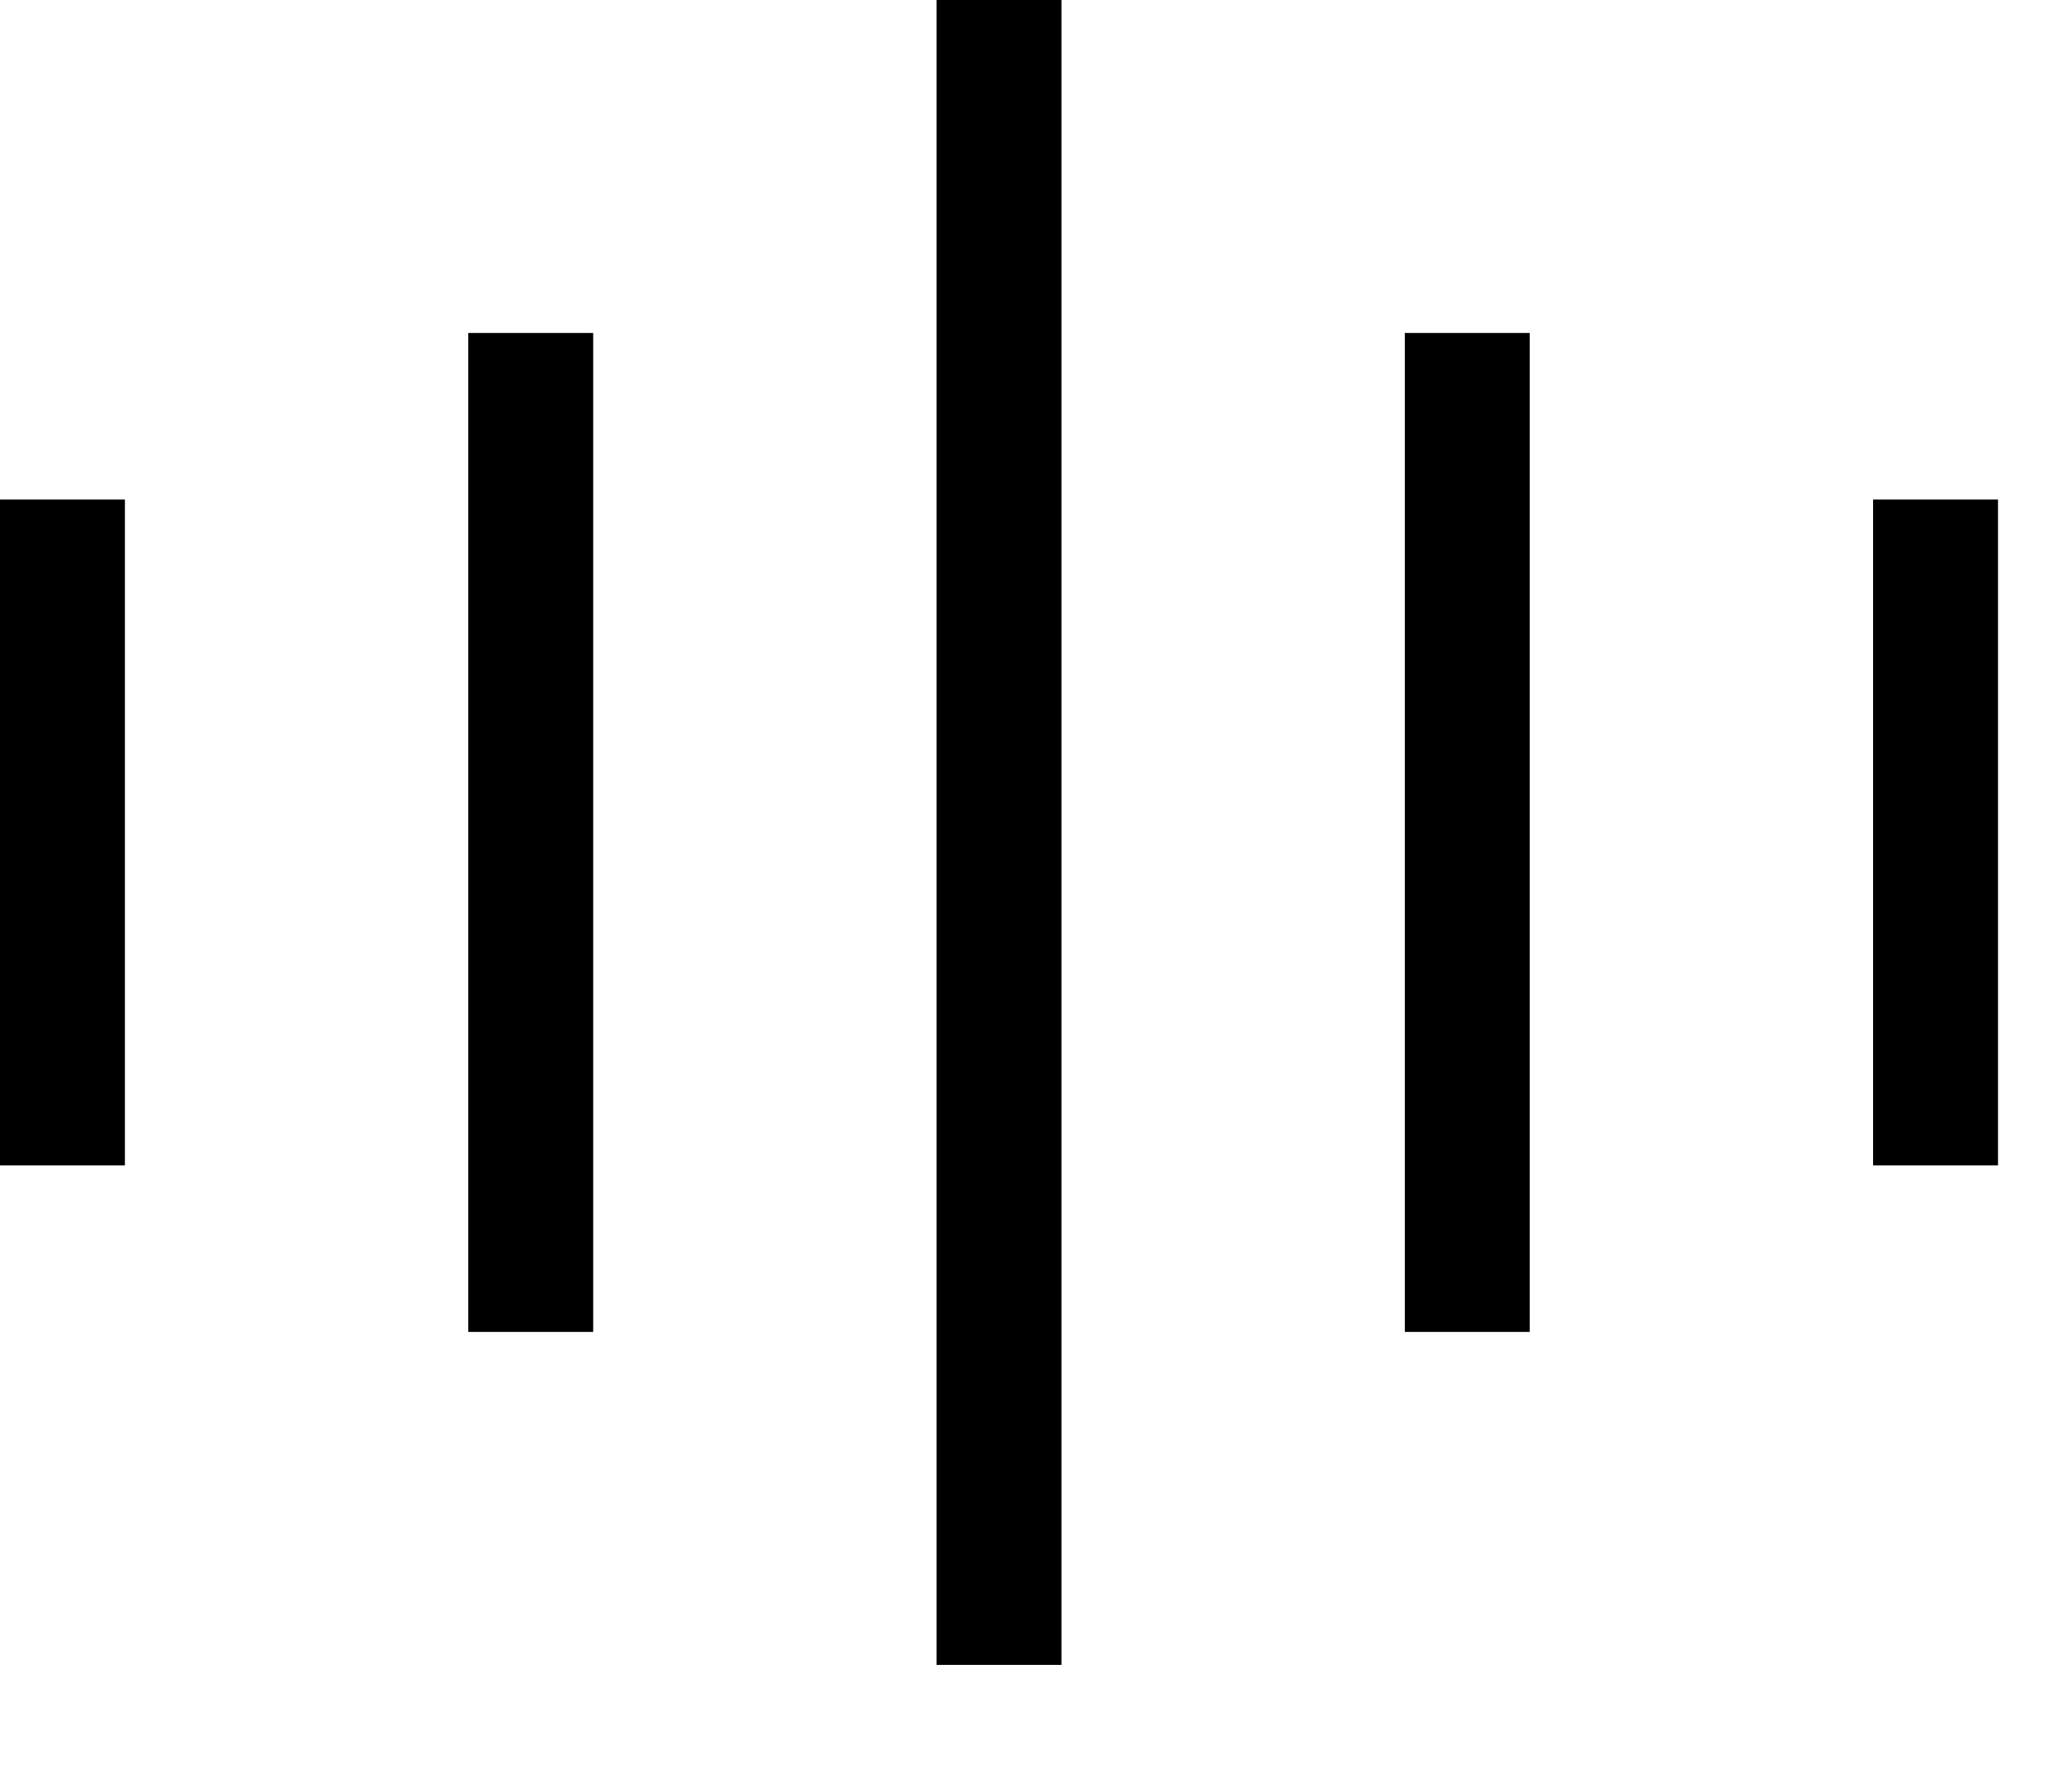 <?xml version="1.0" encoding="UTF-8"?>
<svg width="14px" height="12px" viewBox="0 0 14 12" version="1.1" xmlns="http://www.w3.org/2000/svg" xmlns:xlink="http://www.w3.org/1999/xlink">
    <!-- Generator: Sketch 48.2 (47327) - http://www.bohemiancoding.com/sketch -->
    <title>Administration_icon</title>
    <desc>Created with Sketch.</desc>
    <defs></defs>
    <g id="Artboard" stroke="none" stroke-width="1" fill-rule="evenodd" transform="translate(-100, -93)">
        <path d="M106.328,104.25 L107.172,104.25 L107.172,93 L106.328,93 L106.328,104.25 Z M109.492,102 L110.336,102 L110.336,95.25 L109.492,95.25 L109.492,102 Z M103.164,102 L104.008,102 L104.008,95.25 L103.164,95.25 L103.164,102 Z M112.656,100.875 L113.5,100.875 L113.5,96.375 L112.656,96.375 L112.656,100.875 Z M100,100.875 L100.844,100.875 L100.844,96.375 L100,96.375 L100,100.875 Z" id="Administration_icon"></path>
    </g>
</svg>